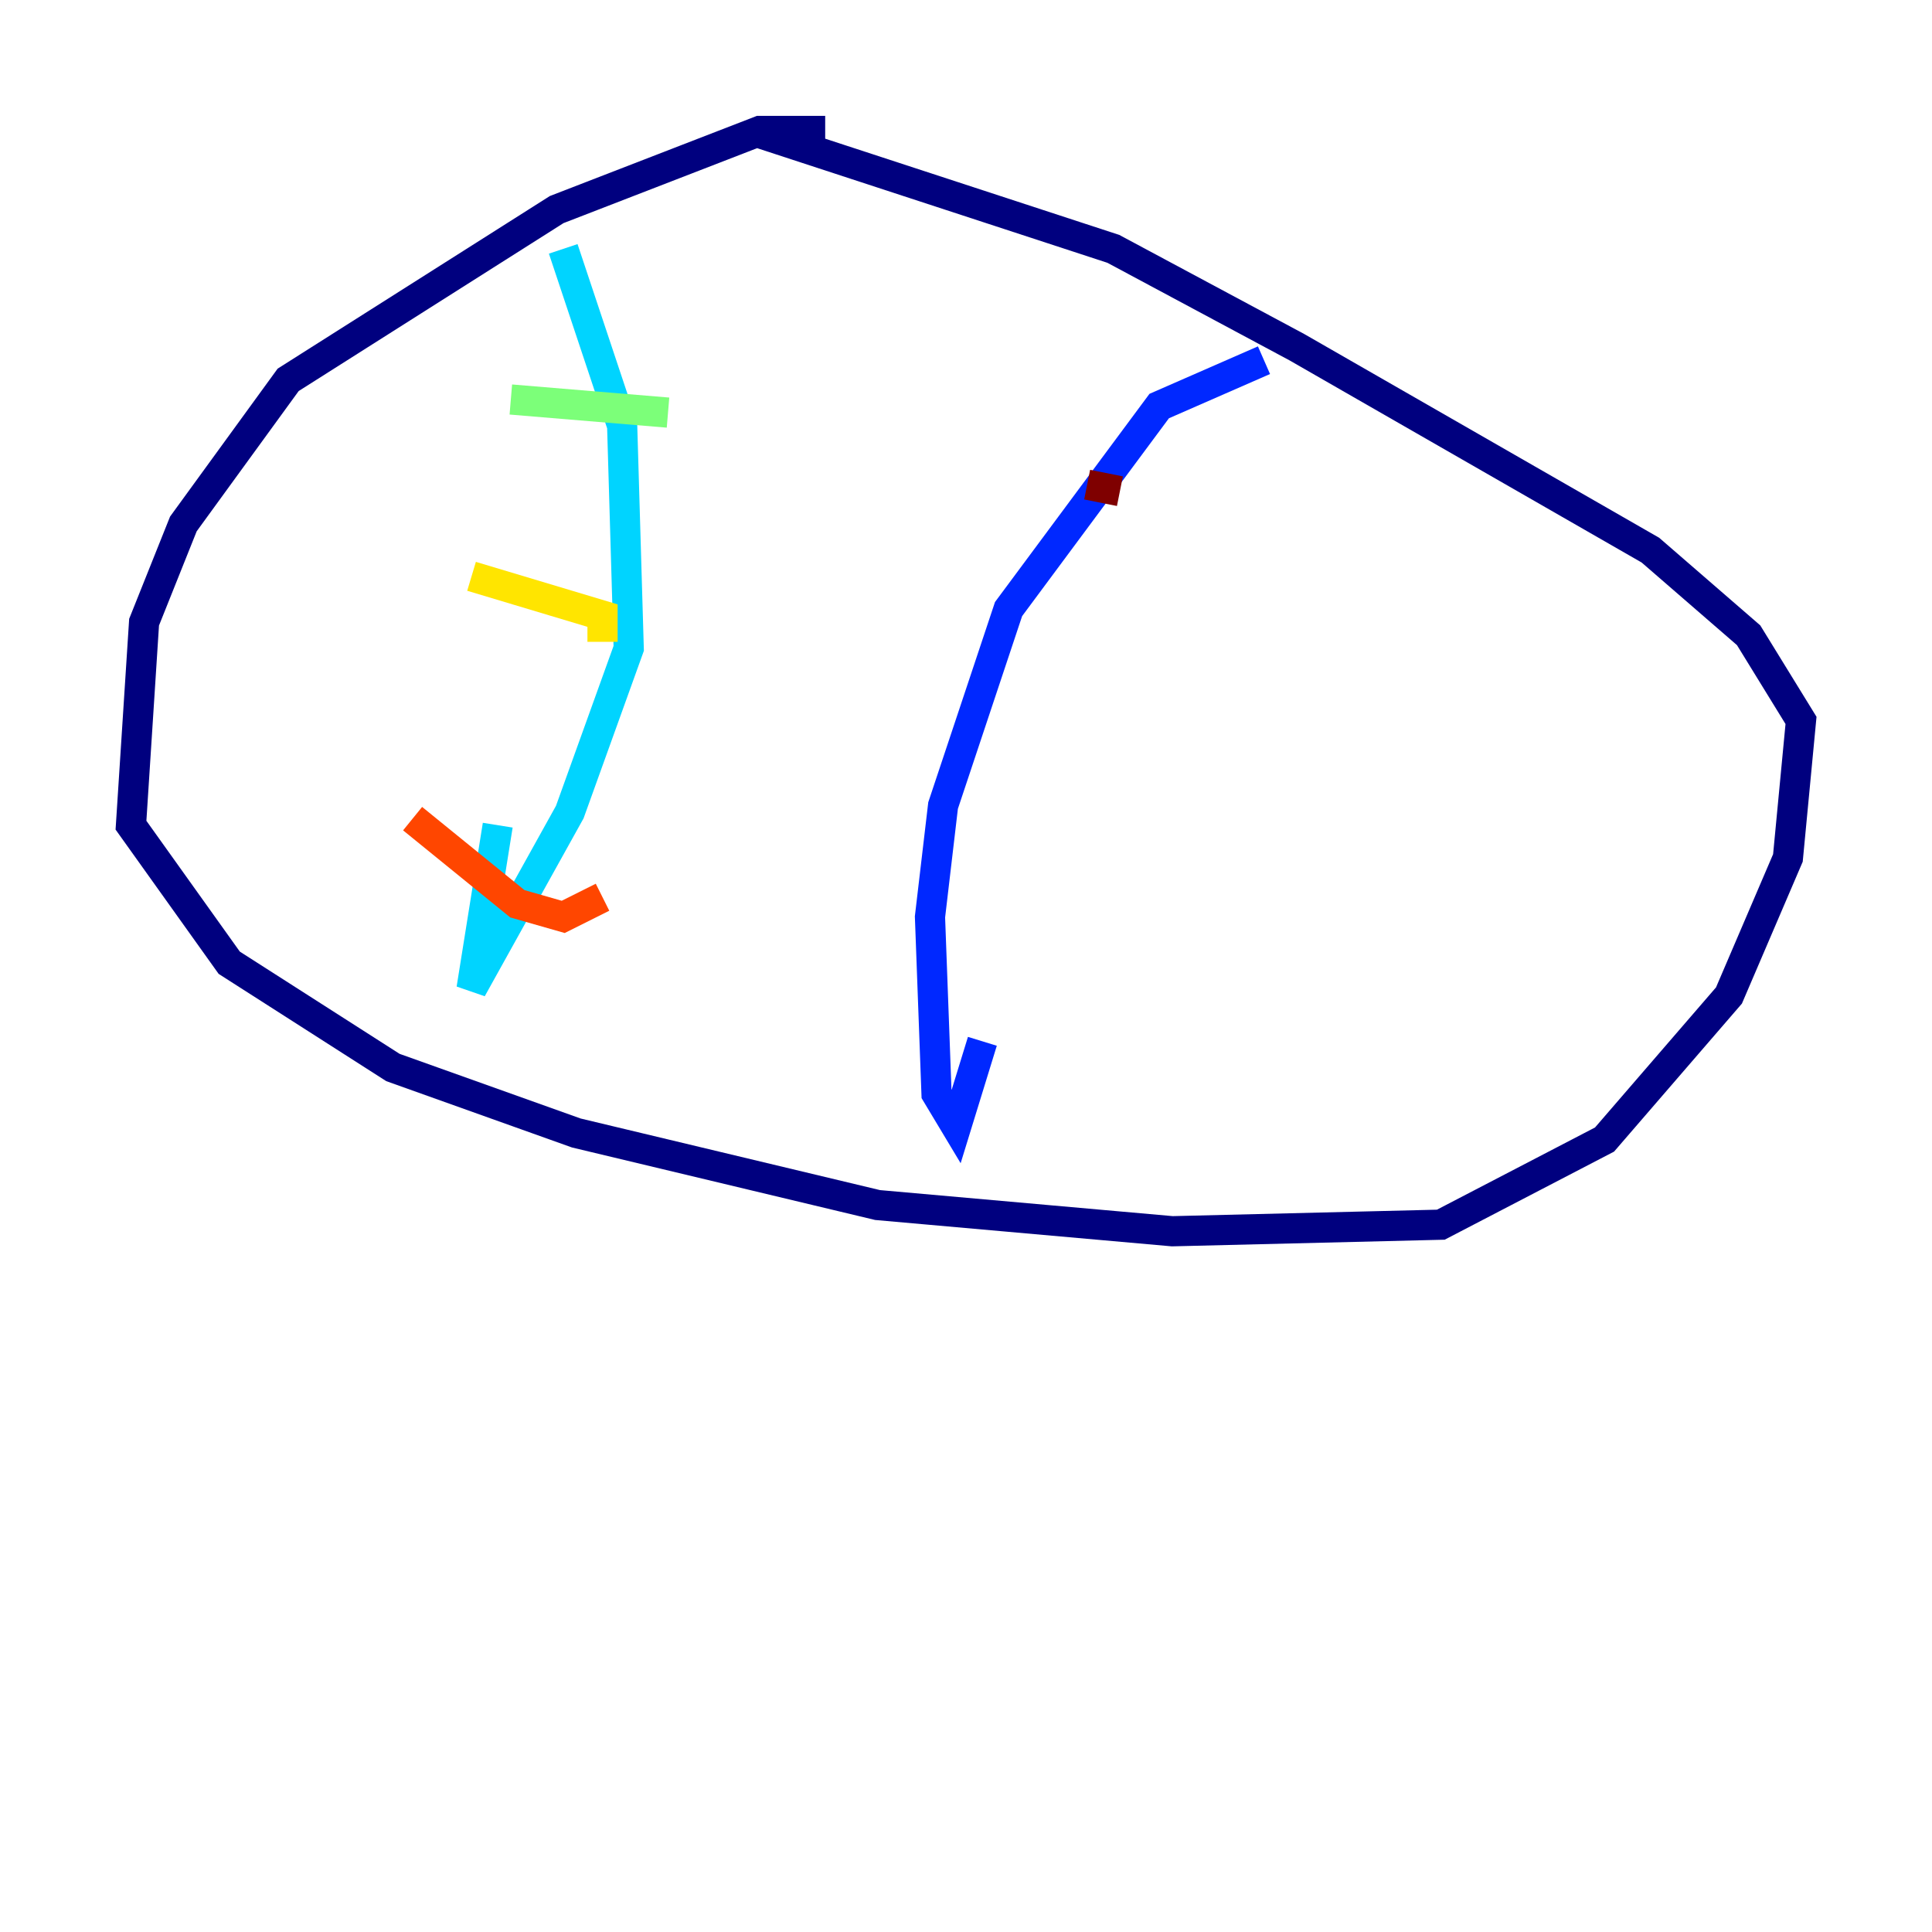 <?xml version="1.0" encoding="utf-8" ?>
<svg baseProfile="tiny" height="128" version="1.2" viewBox="0,0,128,128" width="128" xmlns="http://www.w3.org/2000/svg" xmlns:ev="http://www.w3.org/2001/xml-events" xmlns:xlink="http://www.w3.org/1999/xlink"><defs /><polyline fill="none" points="54.671,8.678 50.332,8.678 36.881,13.885 19.091,25.166 12.149,34.712 9.546,41.22 8.678,54.671 15.186,63.783 26.034,70.725 38.183,75.064 58.142,79.837 77.668,81.573 95.458,81.139 106.305,75.498 114.549,65.953 118.454,56.841 119.322,47.729 115.851,42.088 109.342,36.447 85.912,22.997 73.763,16.488 49.898,8.678" stroke="#00007f" stroke-width="2" /><polyline fill="none" points="83.742,23.864 76.8,26.902 66.82,40.352 62.481,53.37 61.614,60.746 62.047,72.461 63.349,74.63 65.085,68.99" stroke="#0028ff" stroke-width="2" /><polyline fill="none" points="37.315,16.488 41.22,28.203 41.654,42.956 37.749,53.803 31.241,65.519 32.976,54.671" stroke="#00d4ff" stroke-width="2" /><polyline fill="none" points="33.844,26.468 44.258,27.336" stroke="#7cff79" stroke-width="2" /><polyline fill="none" points="31.241,38.183 39.919,40.786 39.919,42.522" stroke="#ffe500" stroke-width="2" /><polyline fill="none" points="27.336,54.237 34.278,59.878 37.315,60.746 39.919,59.444" stroke="#ff4600" stroke-width="2" /><polyline fill="none" points="72.027,32.108 74.197,32.542" stroke="#7f0000" stroke-width="2" /></svg>